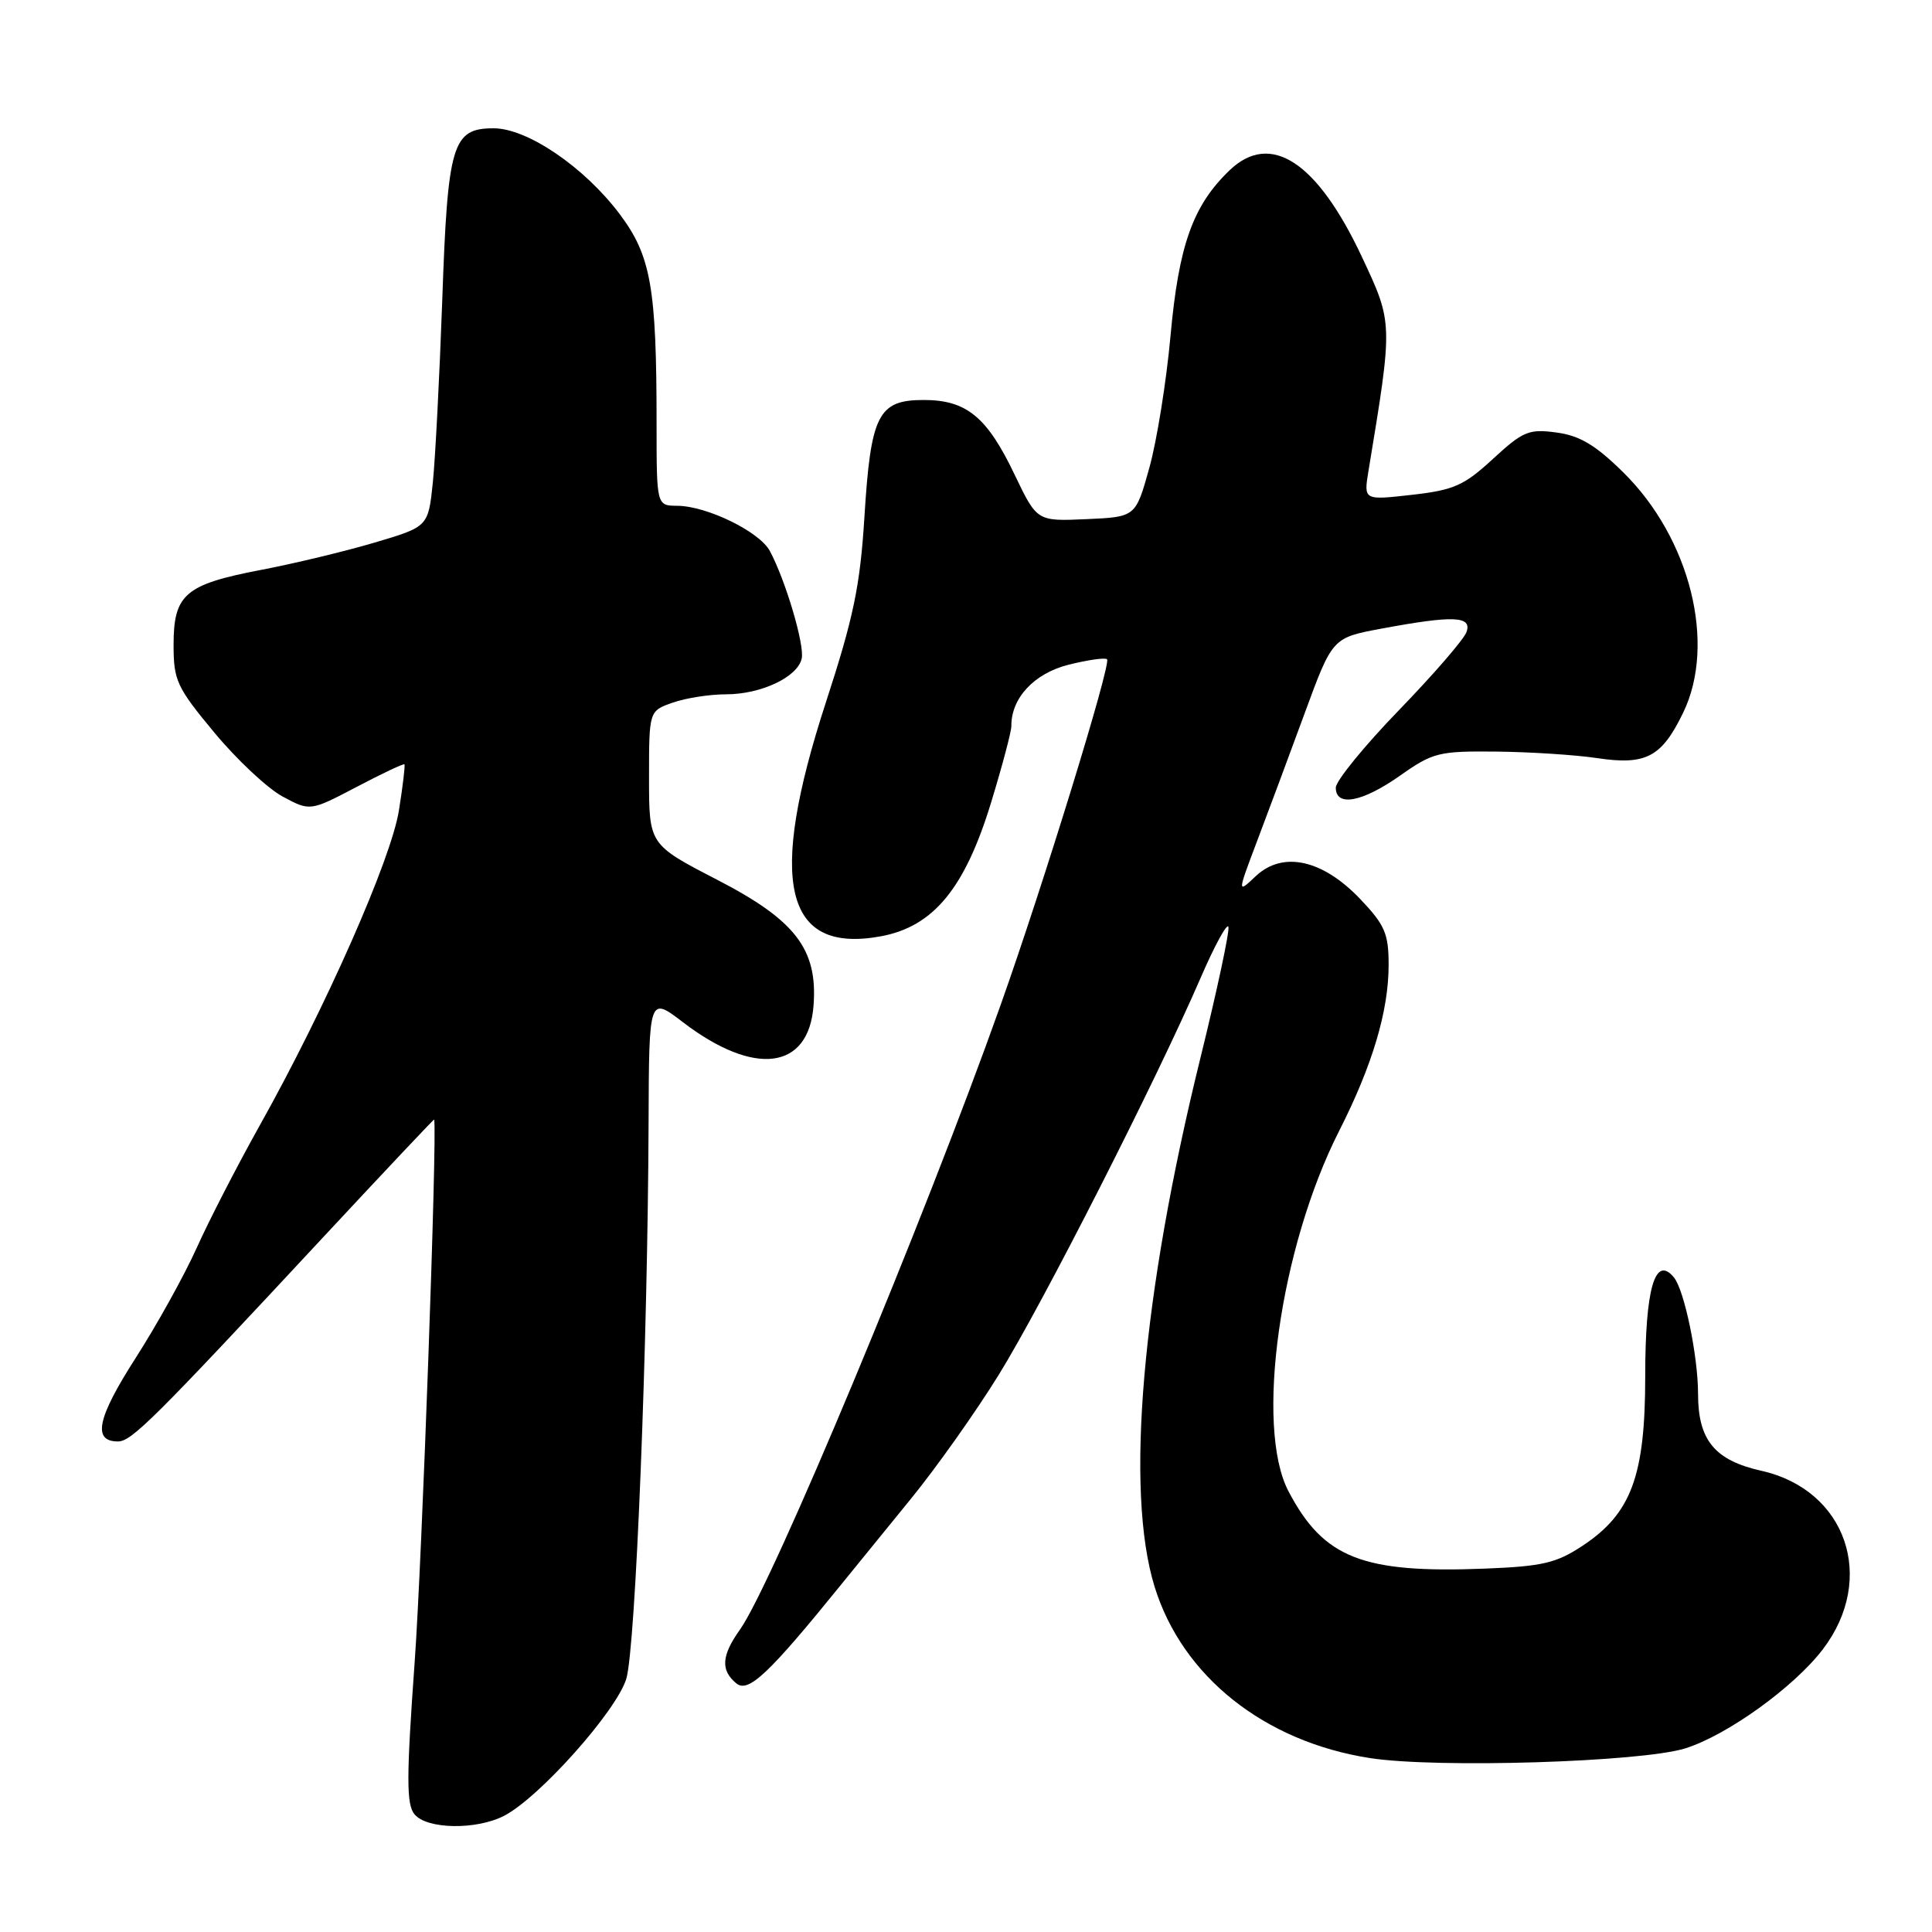<?xml version="1.0" encoding="UTF-8" standalone="no"?>
<!DOCTYPE svg PUBLIC "-//W3C//DTD SVG 1.1//EN" "http://www.w3.org/Graphics/SVG/1.1/DTD/svg11.dtd" >
<svg xmlns="http://www.w3.org/2000/svg" xmlns:xlink="http://www.w3.org/1999/xlink" version="1.1" viewBox="0 0 256 256">
 <g >
 <path fill="currentColor"
d=" M 66.80 240.60 C 71.48 238.18 81.70 226.70 82.99 222.44 C 84.22 218.34 85.83 178.11 85.94 148.76 C 86.00 132.01 86.00 132.01 90.52 135.47 C 100.00 142.70 107.17 141.77 107.80 133.22 C 108.36 125.78 105.40 121.93 95.04 116.58 C 86.00 111.91 86.00 111.91 86.00 103.05 C 86.00 94.20 86.00 94.20 89.15 93.10 C 90.88 92.49 94.05 92.00 96.20 92.00 C 100.85 92.00 105.70 89.71 106.23 87.26 C 106.63 85.46 104.10 76.92 102.01 73.01 C 100.64 70.45 93.68 67.05 89.75 67.02 C 87.00 67.00 87.00 67.00 87.00 56.15 C 87.00 38.05 86.26 33.89 82.09 28.34 C 77.41 22.13 69.87 17.00 65.41 17.00 C 59.93 17.00 59.32 19.03 58.60 39.81 C 58.24 49.89 57.68 60.75 57.35 63.96 C 56.74 69.79 56.74 69.79 49.62 71.90 C 45.70 73.06 38.93 74.69 34.56 75.52 C 24.53 77.44 23.00 78.75 23.00 85.44 C 23.00 90.17 23.41 91.06 28.40 97.07 C 31.37 100.65 35.44 104.46 37.44 105.54 C 41.09 107.50 41.09 107.50 47.24 104.28 C 50.62 102.50 53.48 101.15 53.59 101.28 C 53.70 101.40 53.38 104.15 52.86 107.38 C 51.84 113.86 43.11 133.61 34.42 149.12 C 31.46 154.41 27.70 161.71 26.07 165.34 C 24.44 168.97 20.79 175.55 17.95 179.98 C 12.87 187.90 12.22 191.00 15.63 191.00 C 17.43 191.00 20.30 188.15 43.00 163.75 C 50.98 155.18 57.51 148.25 57.53 148.34 C 57.94 150.40 55.92 206.68 54.95 220.16 C 53.84 235.60 53.84 239.10 54.93 240.41 C 56.58 242.40 63.13 242.50 66.80 240.60 Z  M 223.30 231.67 C 228.86 229.93 237.70 223.56 241.53 218.55 C 248.69 209.16 244.65 197.41 233.40 194.89 C 227.20 193.50 225.00 190.83 225.00 184.69 C 225.00 179.70 223.18 170.92 221.80 169.26 C 219.30 166.24 218.00 170.73 218.00 182.38 C 218.00 195.57 216.16 200.54 209.70 204.82 C 206.22 207.12 204.39 207.55 196.75 207.85 C 180.55 208.49 175.39 206.47 170.74 197.62 C 166.25 189.09 169.59 165.30 177.45 149.84 C 181.85 141.17 184.00 133.96 184.00 127.86 C 184.00 123.71 183.51 122.57 180.24 119.13 C 175.25 113.89 169.99 112.73 166.41 116.08 C 163.94 118.41 163.94 118.41 166.57 111.45 C 168.02 107.63 170.86 100.00 172.88 94.50 C 176.55 84.51 176.55 84.51 183.03 83.30 C 192.59 81.52 195.07 81.62 194.32 83.75 C 193.98 84.71 189.94 89.38 185.35 94.12 C 180.76 98.86 177.00 103.48 177.00 104.37 C 177.00 106.96 180.52 106.30 185.55 102.75 C 189.88 99.70 190.66 99.51 198.33 99.59 C 202.82 99.64 208.80 100.03 211.60 100.45 C 218.09 101.43 220.18 100.33 223.03 94.43 C 227.45 85.31 223.96 71.32 215.08 62.58 C 211.42 58.97 209.32 57.72 206.24 57.31 C 202.58 56.81 201.81 57.14 197.82 60.81 C 193.98 64.35 192.64 64.94 187.06 65.57 C 180.69 66.29 180.69 66.29 181.33 62.40 C 184.59 42.66 184.59 42.85 180.45 34.02 C 174.53 21.41 168.35 17.37 162.93 22.56 C 158.06 27.23 156.19 32.48 155.10 44.50 C 154.55 50.55 153.29 58.42 152.29 62.00 C 150.48 68.50 150.48 68.50 143.94 68.79 C 137.41 69.08 137.41 69.08 134.46 62.93 C 130.79 55.23 128.07 53.00 122.39 53.00 C 116.36 53.00 115.38 54.94 114.54 68.50 C 113.97 77.64 113.11 81.79 109.43 93.08 C 101.66 116.91 103.91 126.44 116.74 124.06 C 123.69 122.77 127.86 117.70 131.33 106.32 C 132.81 101.47 134.02 96.92 134.01 96.20 C 133.98 92.50 137.03 89.23 141.58 88.08 C 144.15 87.44 146.44 87.11 146.69 87.36 C 147.27 87.94 138.24 117.26 132.58 133.19 C 122.46 161.68 102.33 209.92 98.05 215.93 C 95.60 219.37 95.46 221.31 97.56 223.05 C 99.15 224.37 101.83 221.85 111.50 209.91 C 113.15 207.88 117.27 202.81 120.66 198.65 C 124.05 194.50 129.31 187.07 132.35 182.15 C 138.12 172.83 153.18 143.22 159.05 129.66 C 160.91 125.35 162.59 122.27 162.77 122.81 C 162.95 123.35 161.29 131.15 159.07 140.15 C 151.30 171.67 149.06 197.52 152.99 210.25 C 156.66 222.12 167.52 230.77 181.50 232.95 C 190.31 234.33 217.47 233.49 223.30 231.67 Z "/>
</g>
</svg>